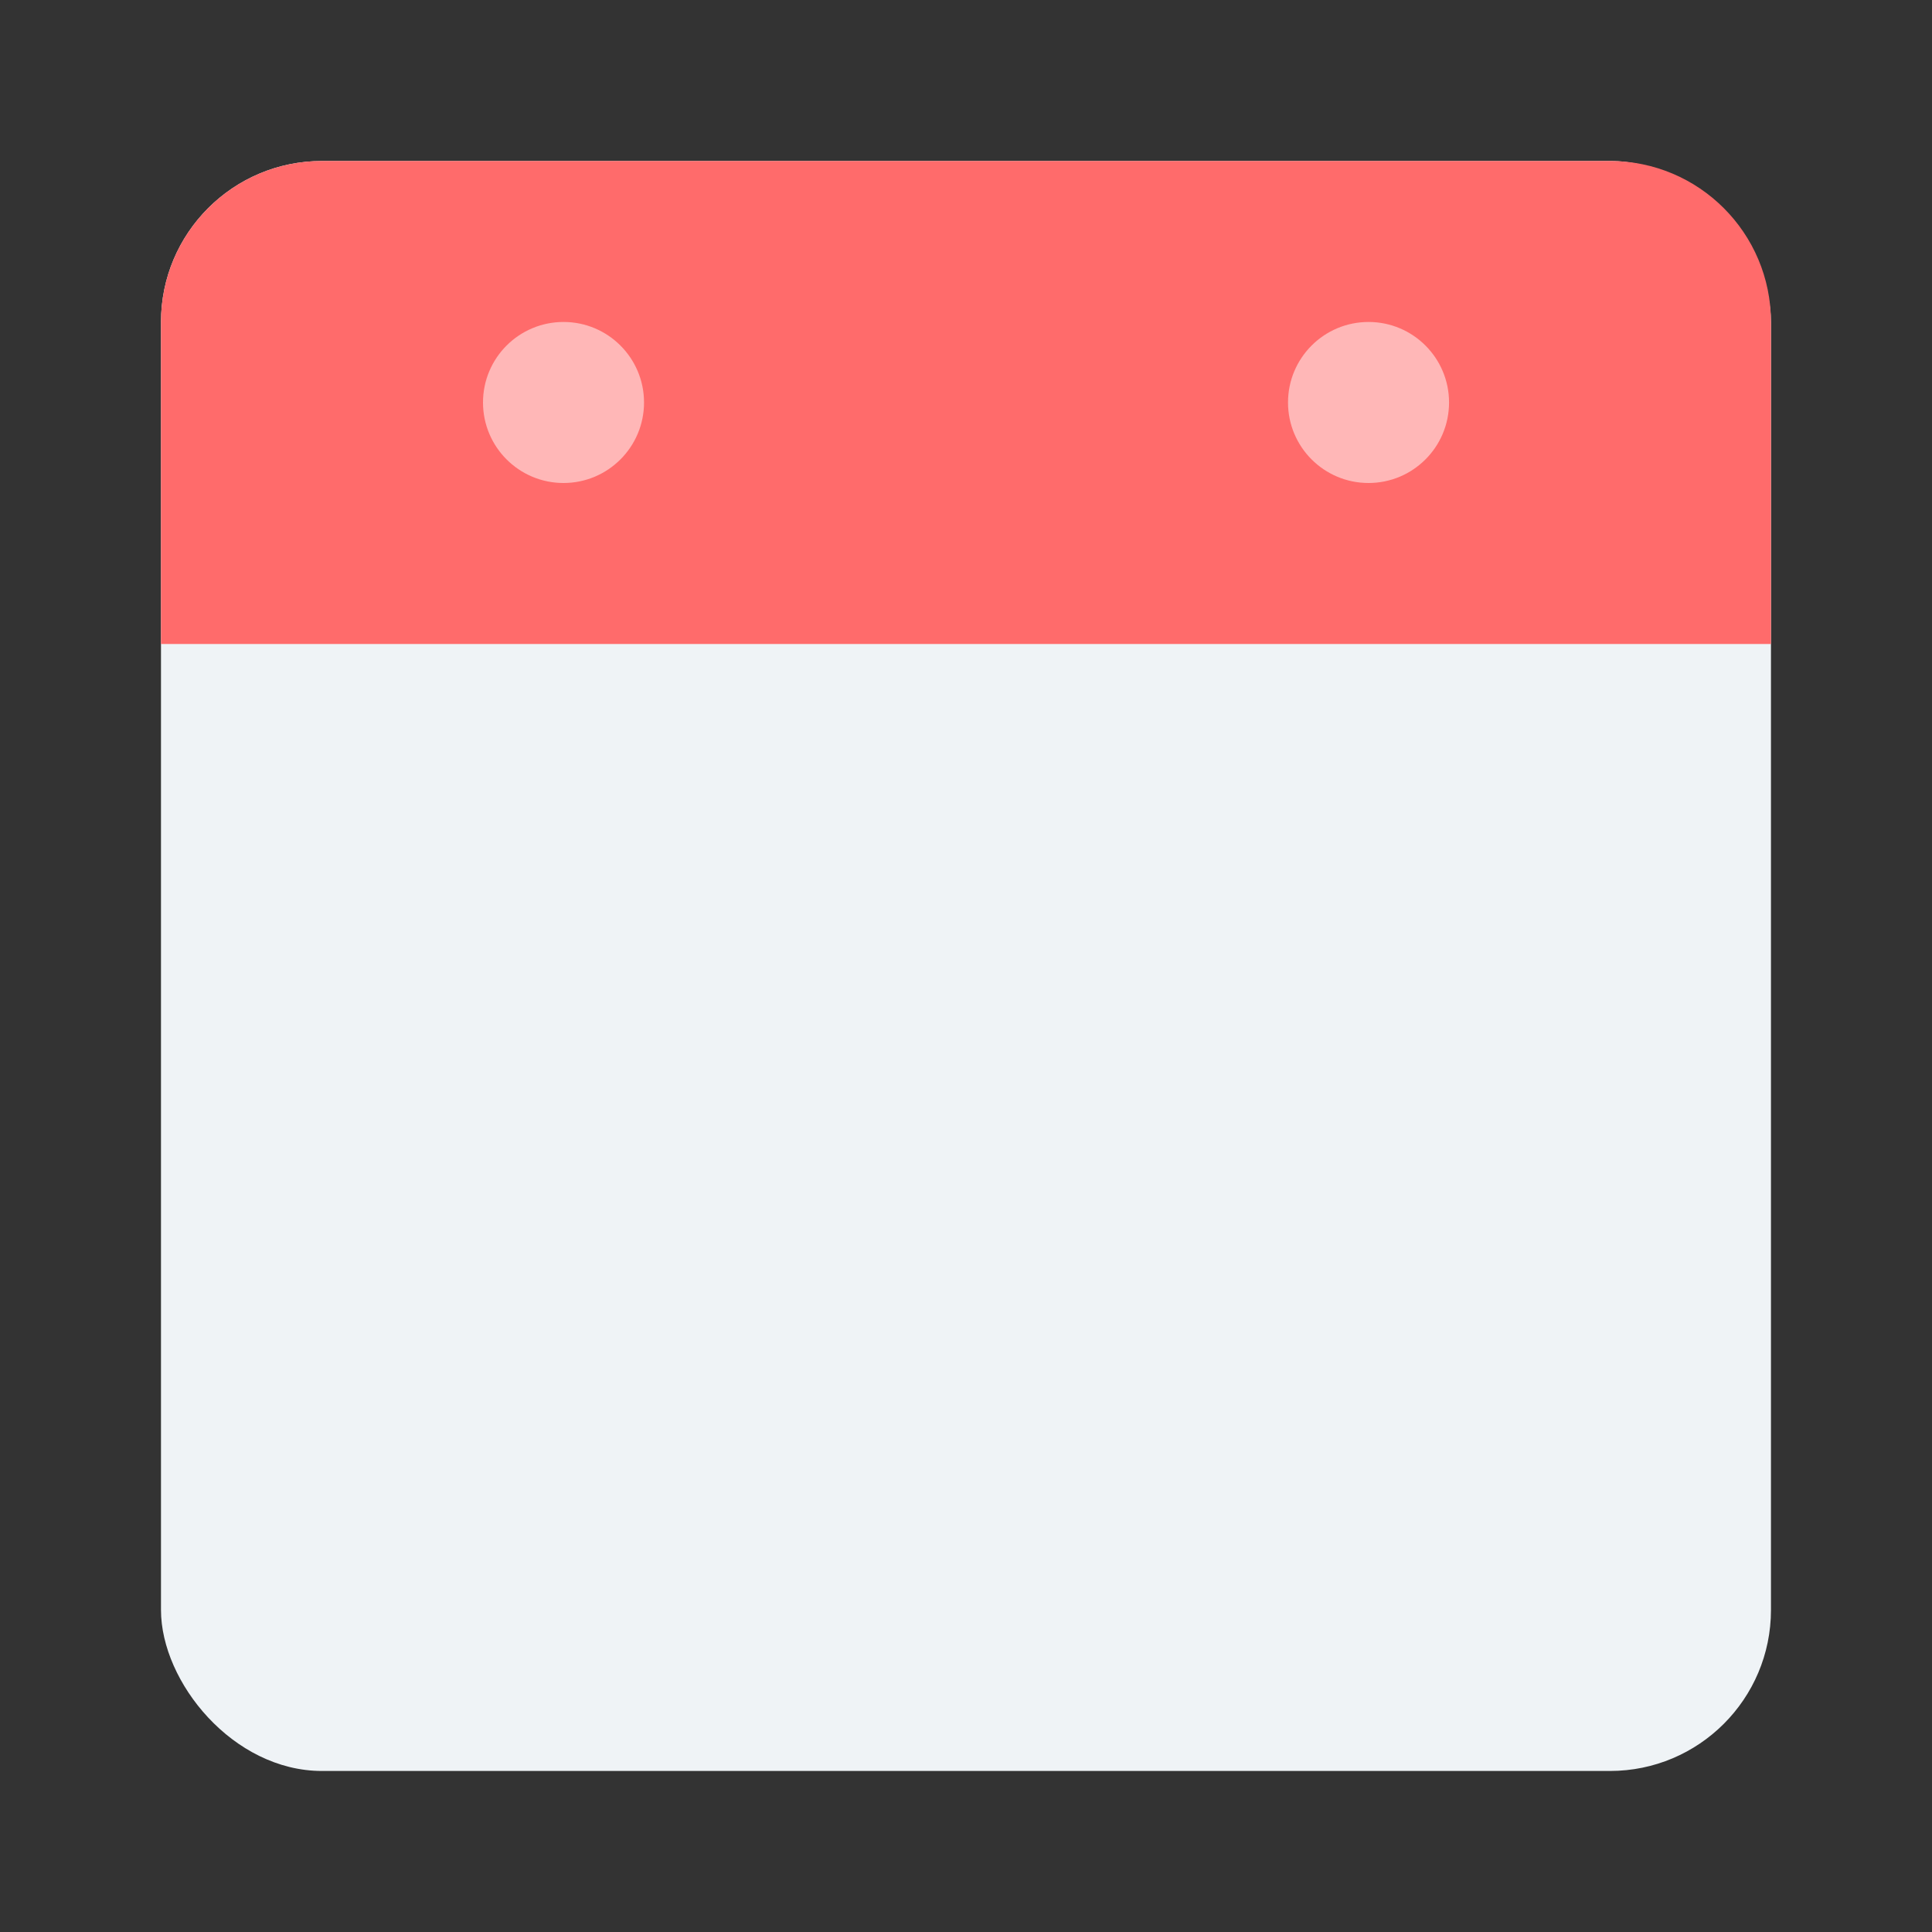 <svg width="40" height="40" viewBox="0 0 40 40" fill="none" xmlns="http://www.w3.org/2000/svg">
<rect x="0" y="0" width="40" height="40" fill="#333333" stroke="none"/>
<rect x="3.333" y="3.333" width="33.333" height="33.333" rx="3.333" fill="#EFF3F6"/>
<path d="M3.333 6.667C3.333 4.826 4.825 3.333 6.666 3.333H33.333C35.174 3.333 36.666 4.826 36.666 6.667V13.333H3.333V6.667Z" fill="#FF6B6B"/>
<circle cx="11.667" cy="8.333" r="1.667" fill="#FFB7B7"/>
<circle cx="28.334" cy="8.333" r="1.667" fill="#FFB7B7"/>
</svg>
